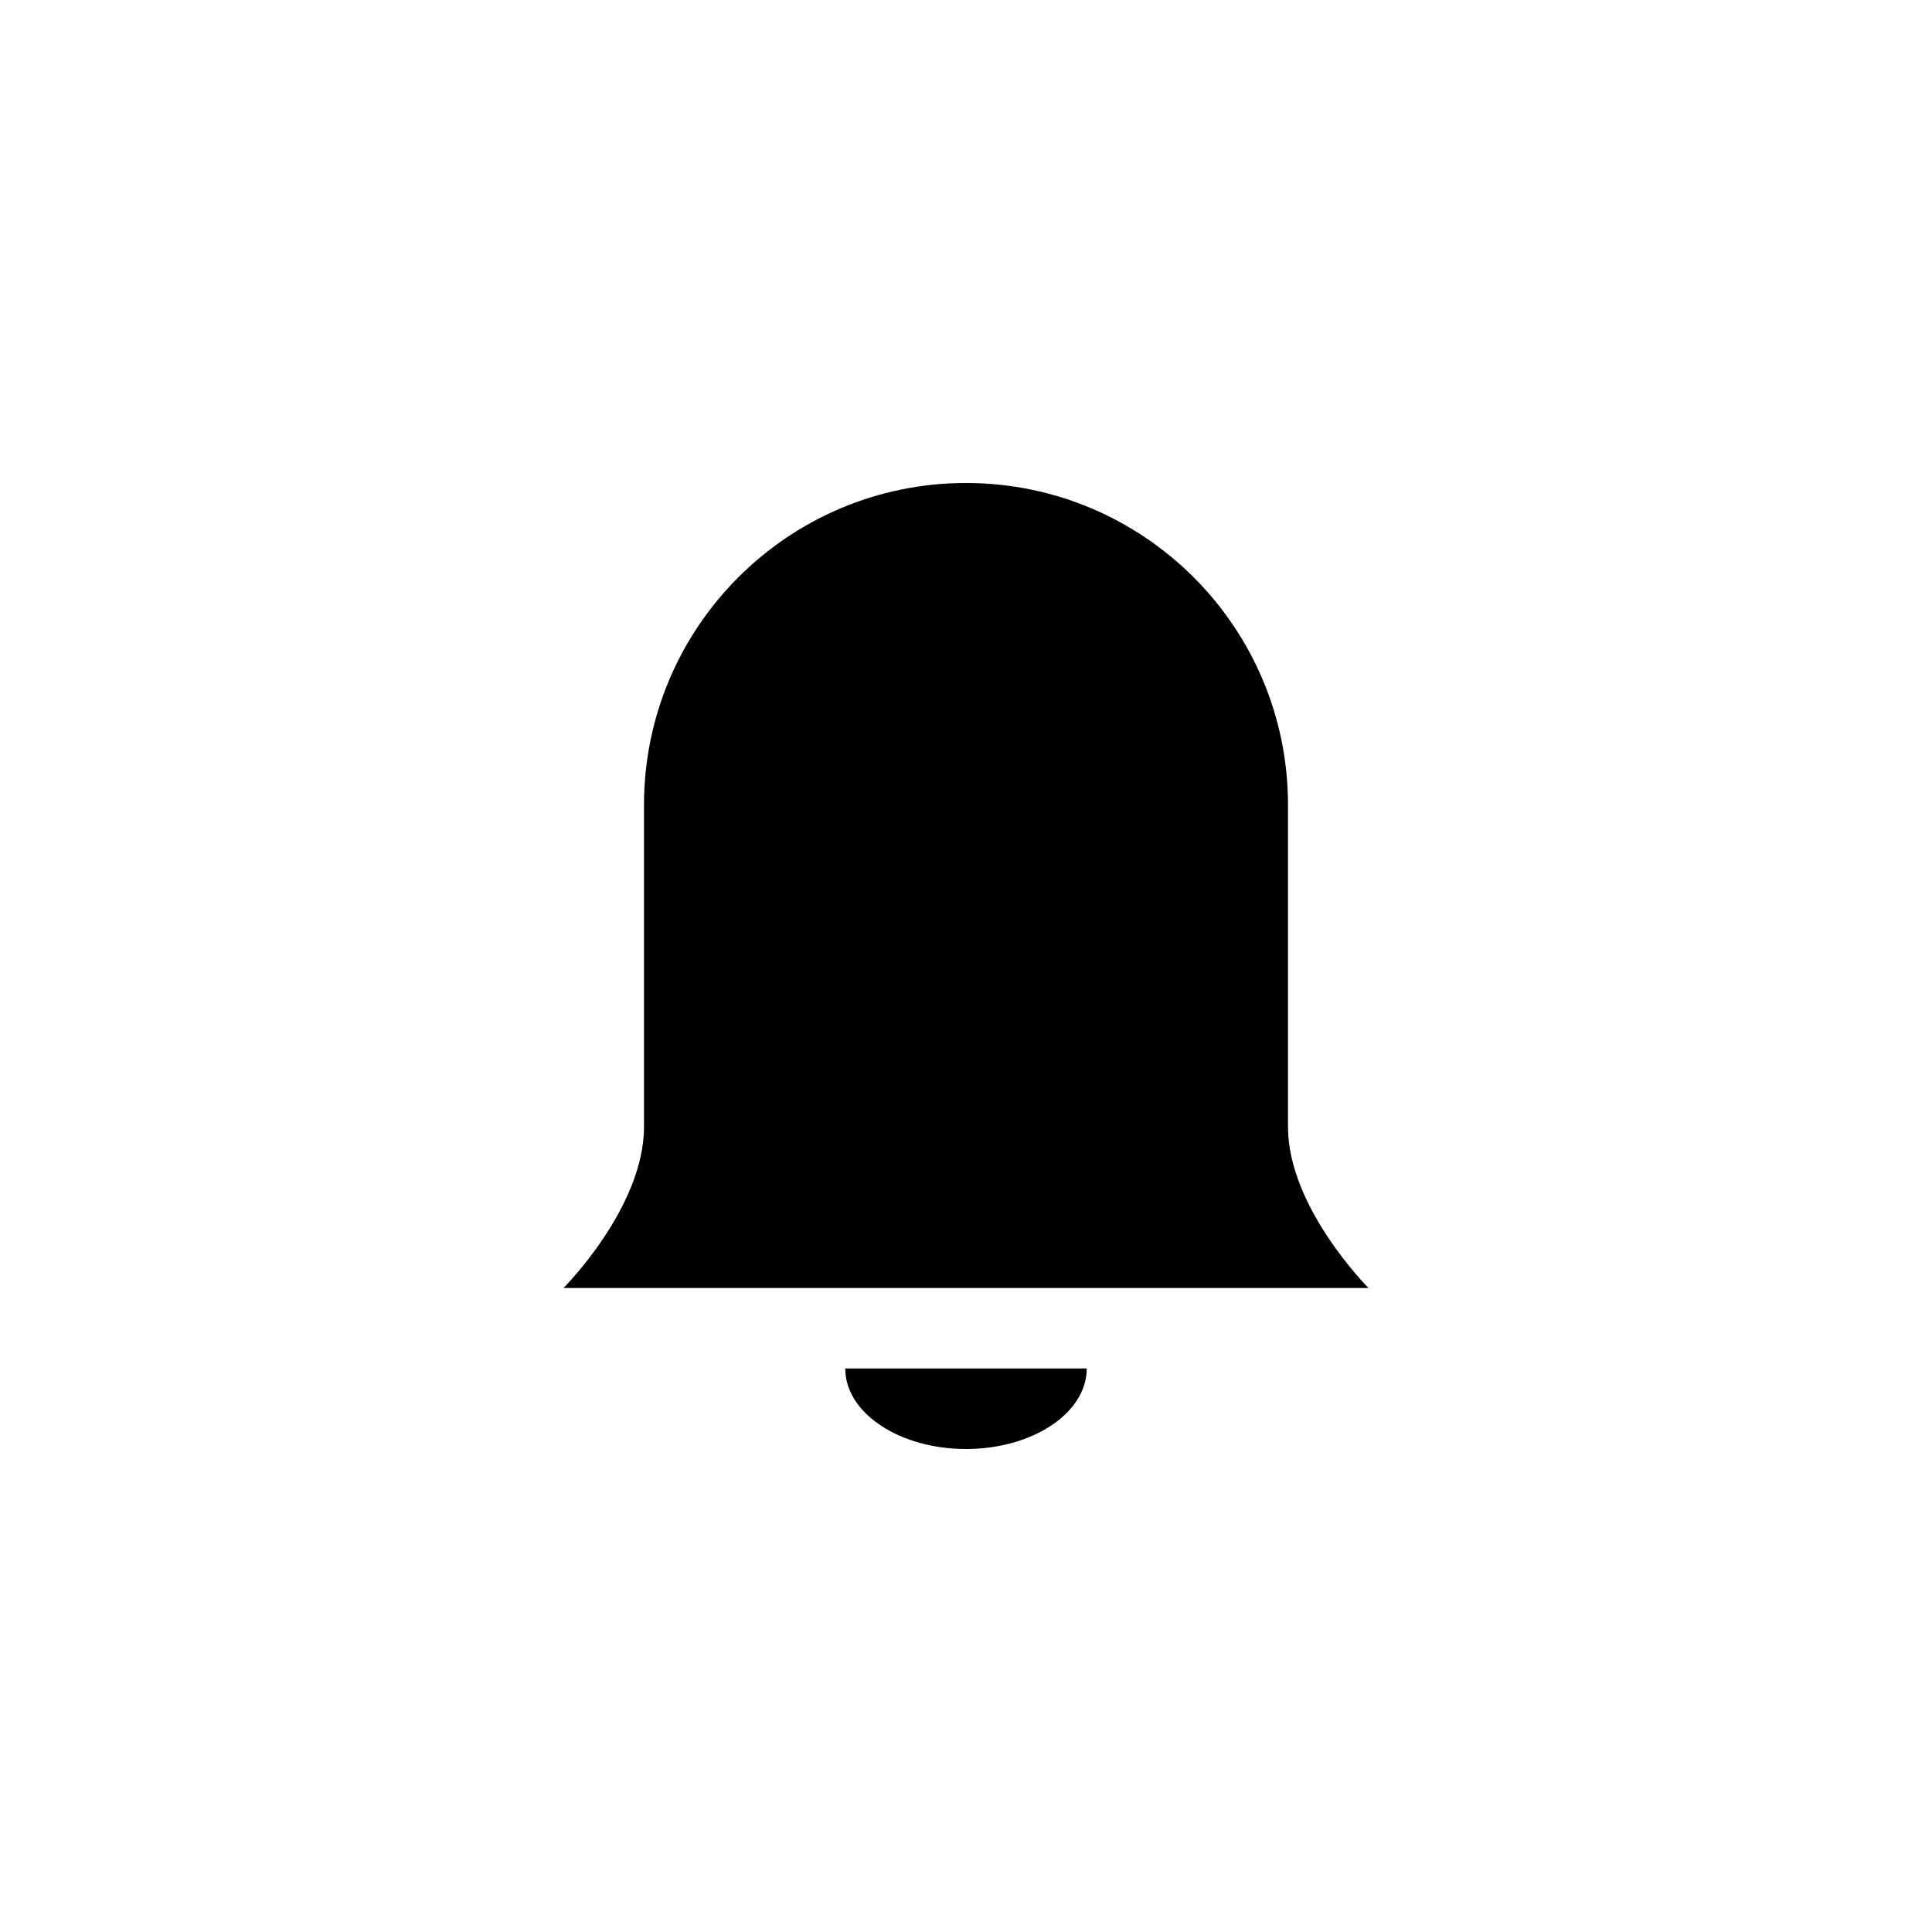 <?xml version="1.0" encoding="utf-8"?>
<!-- Generator: Adobe Illustrator 15.1.0, SVG Export Plug-In  -->
<!DOCTYPE svg PUBLIC "-//W3C//DTD SVG 1.1//EN" "http://www.w3.org/Graphics/SVG/1.1/DTD/svg11.dtd">
<svg version="1.1"
	 xmlns="http://www.w3.org/2000/svg" xmlns:xlink="http://www.w3.org/1999/xlink" xmlns:a="http://ns.adobe.com/AdobeSVGViewerExtensions/3.0/"
	 x="0px" y="0px" width="48px" height="48px" viewBox="0 0 48 48" overflow="visible" enable-background="new 0 0 48 48"
	 xml:space="preserve">
<defs>
</defs>
<path d="M32,28c0-2,0-8,0-8c0-4.418-3.582-8-8-8s-8,3.582-8,8c0,0,0,6,0,8s-2,4-2,4h20C34,32,32,30,32,28z M24,36
	c1.657,0,3-0.896,3-2h-6C21,35.104,22.343,36,24,36z"/>
</svg>